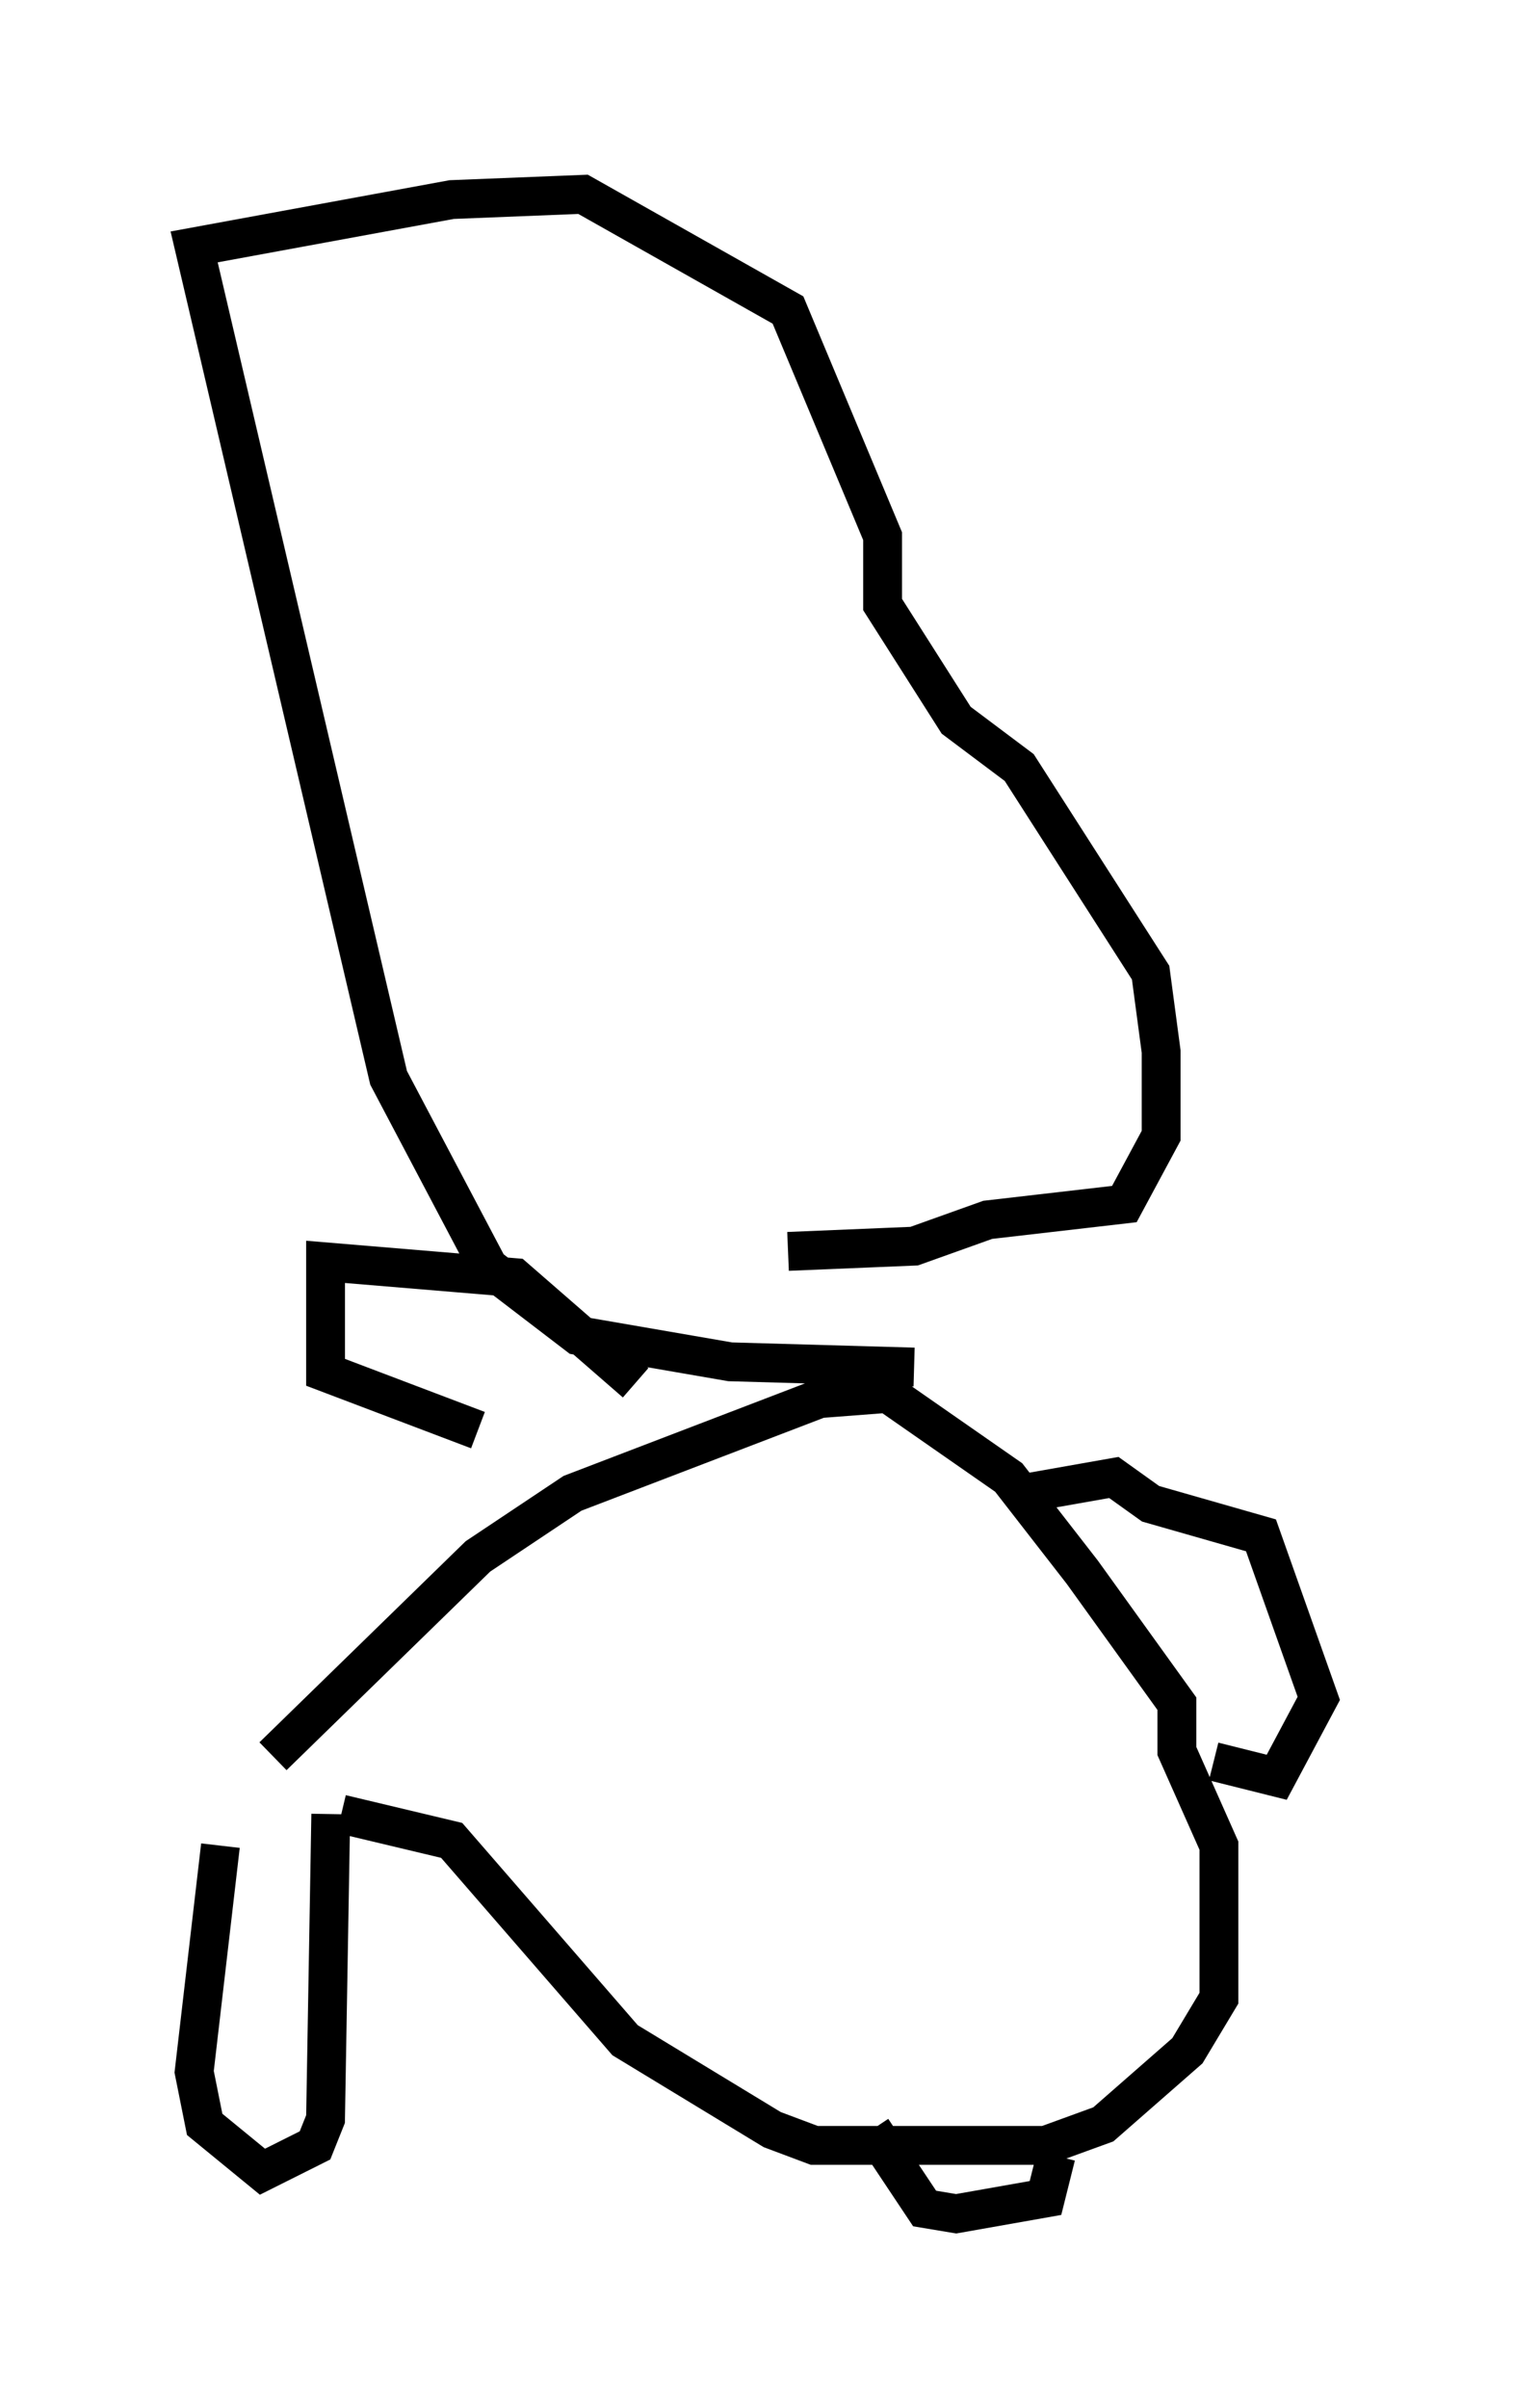 <?xml version="1.0" encoding="utf-8" ?>
<svg baseProfile="full" height="61.962" version="1.1" width="38.958" xmlns="http://www.w3.org/2000/svg" xmlns:ev="http://www.w3.org/2001/xml-events" xmlns:xlink="http://www.w3.org/1999/xlink"><defs /><rect fill="white" height="61.962" width="38.958" x="0" y="0" /><path d="M6.488, 48.031 m0.541, -2.842 l5.277, -5.142 2.436, -1.624 l6.36, -2.436 1.759, -0.135 l3.112, 2.165 1.894, 2.436 l2.436, 3.383 0.0, 1.218 l1.083, 2.436 0.0, 3.924 l-0.812, 1.353 -2.165, 1.894 l-1.488, 0.541 -5.954, 0.0 l-1.083, -0.406 -3.789, -2.3 l-4.465, -5.142 -2.842, -0.677 m-0.271, 0.0 l-0.135, 7.848 -0.271, 0.677 l-1.353, 0.677 -1.488, -1.218 l-0.271, -1.353 0.677, -5.819 m16.779, 7.307 l1.353, 2.03 0.812, 0.135 l2.3, -0.406 0.271, -1.083 m-10.825, -19.892 l-3.112, -2.706 -4.871, -0.406 l0.0, 2.842 3.924, 1.488 m14.073, 1.624 l2.3, -0.406 0.947, 0.677 l2.842, 0.812 1.488, 4.195 l-1.083, 2.03 -1.624, -0.406 m-7.713, -10.149 l-4.736, -0.135 -3.924, -0.677 l-2.3, -1.759 -2.571, -4.871 l-5.007, -21.38 6.631, -1.218 l3.383, -0.135 5.277, 2.977 l2.436, 5.819 0.0, 1.759 l1.894, 2.977 1.624, 1.218 l3.383, 5.277 0.271, 2.03 l0.0, 2.165 -0.947, 1.759 l-3.518, 0.406 -1.894, 0.677 l-3.248, 0.135 m-8.796, -21.245 l0.0, 0.0 " fill="none" stroke="black" stroke-width="1" /></svg>